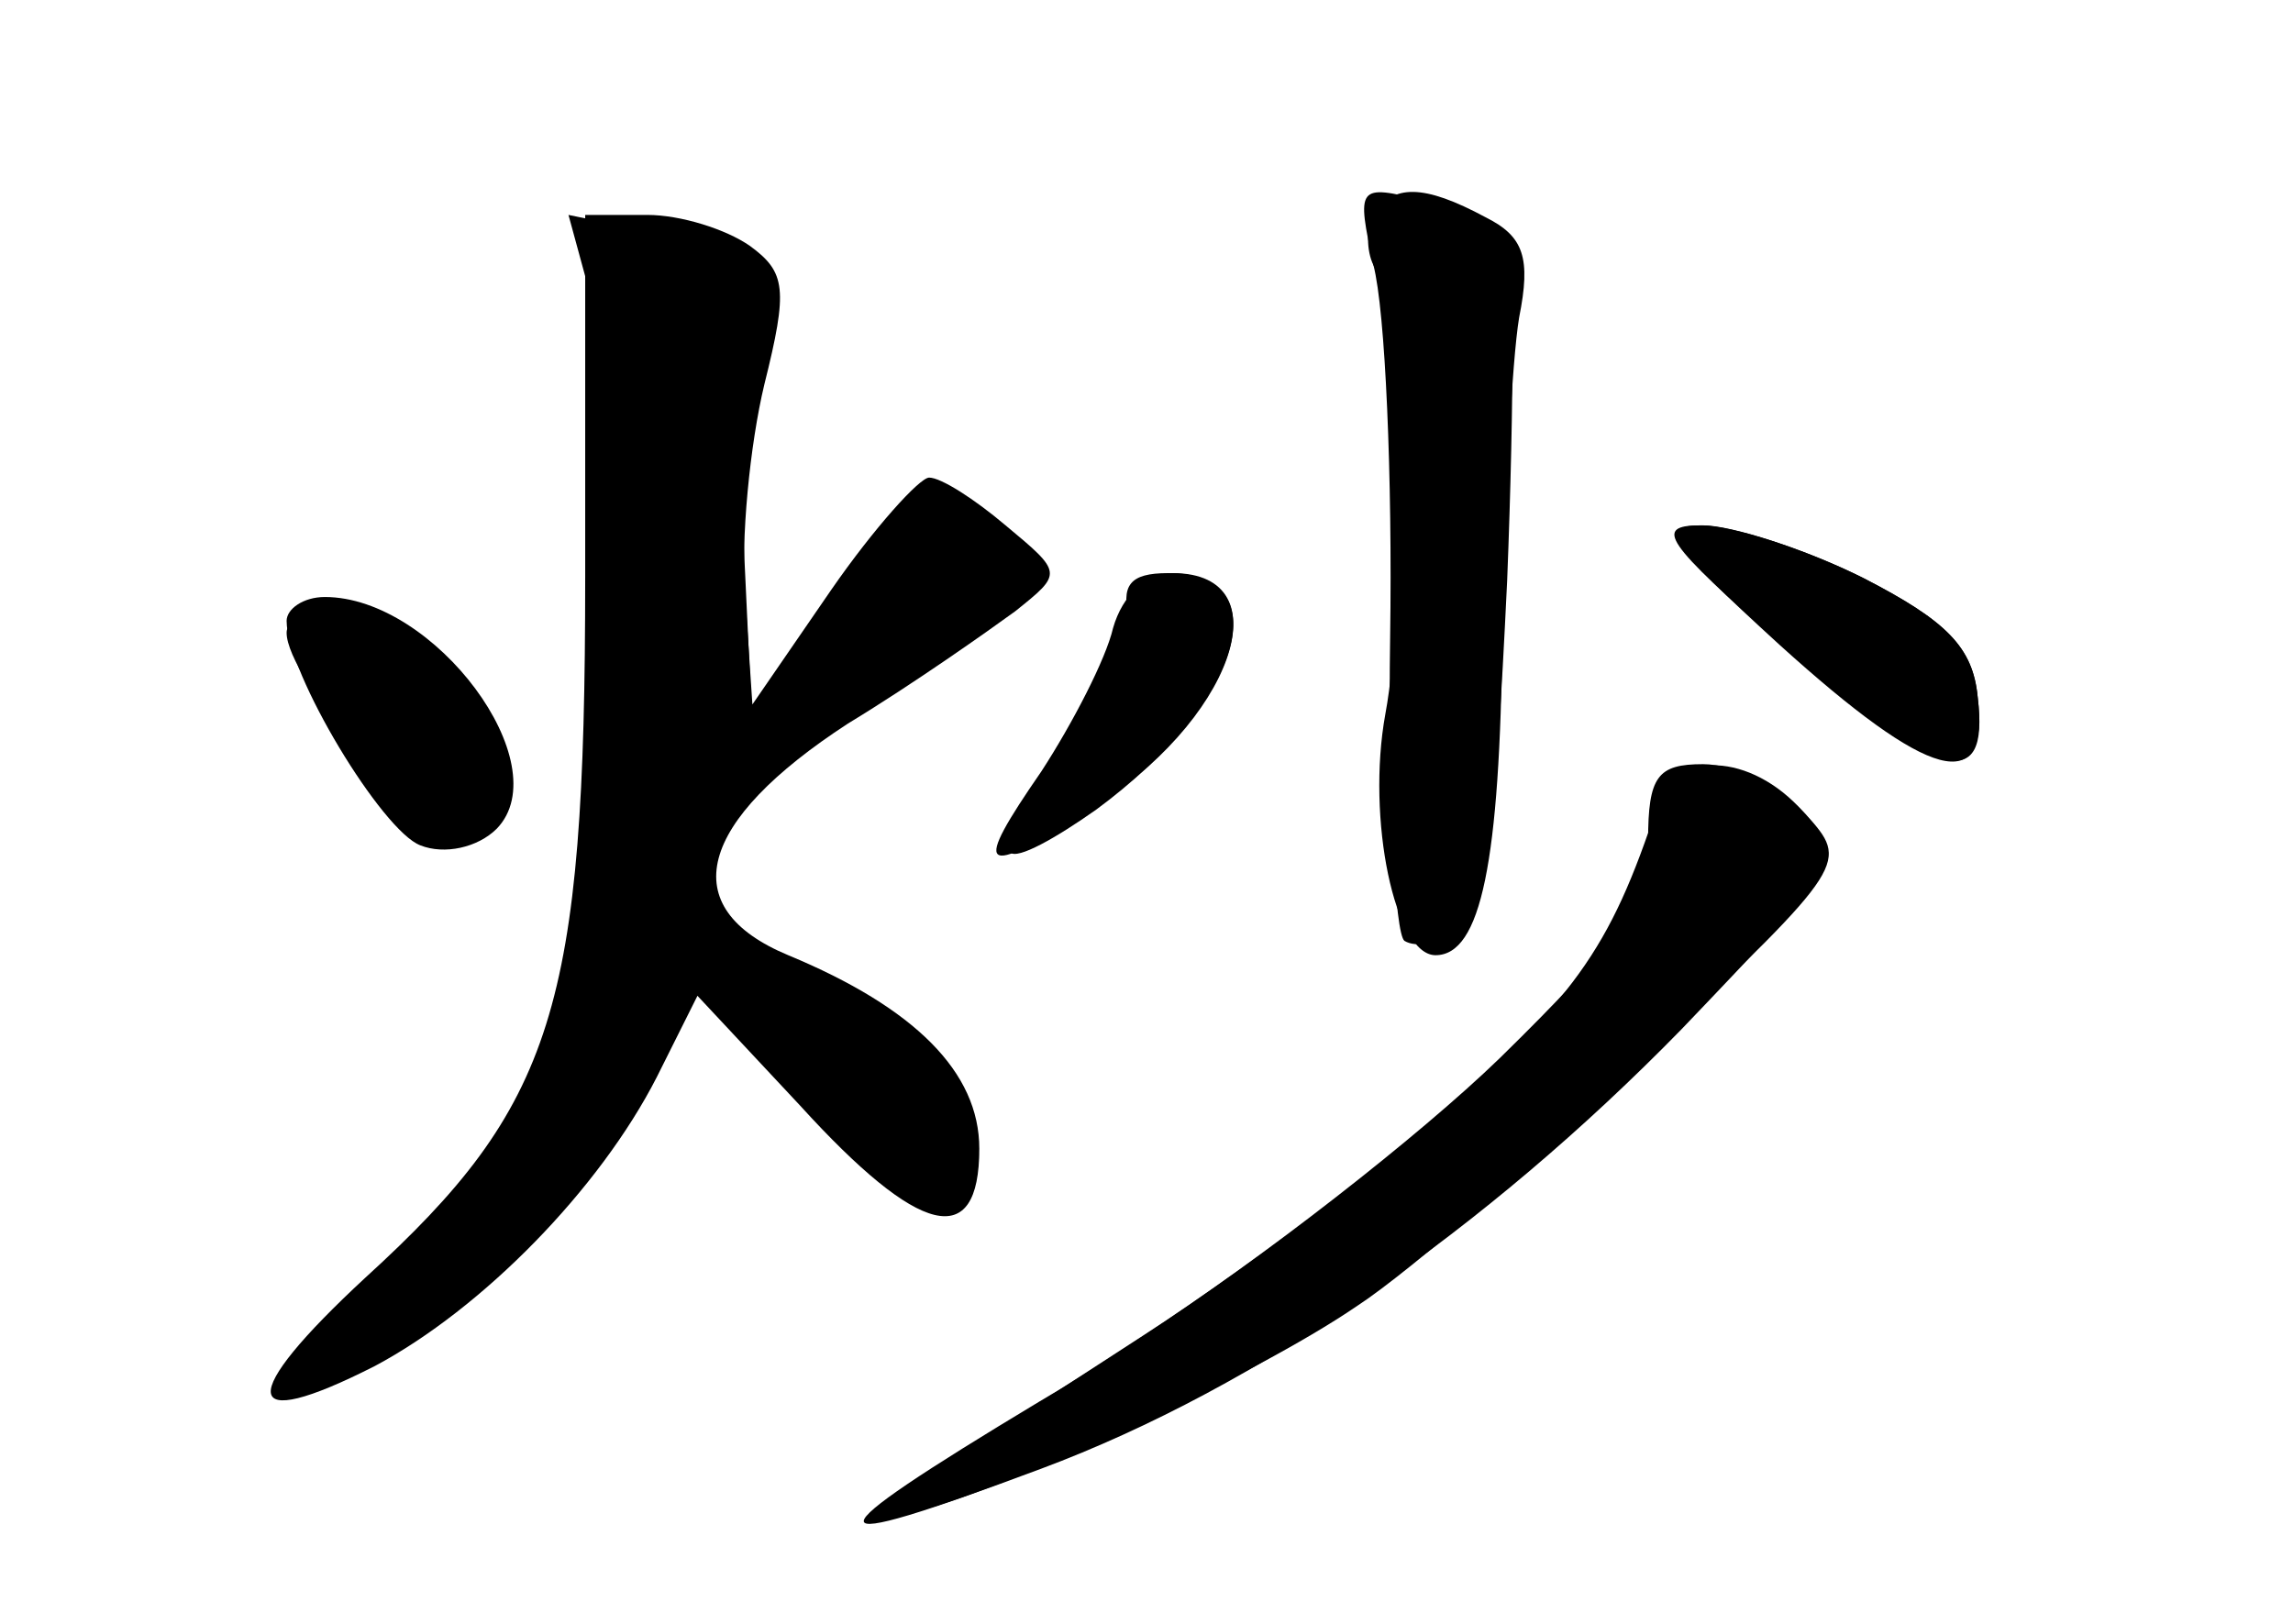 <?xml version="1.0" standalone="no"?>
<!DOCTYPE svg PUBLIC "-//W3C//DTD SVG 20010904//EN"
 "http://www.w3.org/TR/2001/REC-SVG-20010904/DTD/svg10.dtd">
<svg version="1.0" xmlns="http://www.w3.org/2000/svg"
 width="96pt" height="68pt" viewBox="0 0 96 68"
 preserveAspectRatio="xMidYMid meet">
<g transform="translate(0,68) scale(0.1,-0.1)" fill="#000000" stroke="none">
<g id="part-0" class="char-part">
  <path d="M575 590 c-3 -5 -3 -15 0 -21 11 -17 14 -140 5 -188 -8 -44 4 -101
21 -101 19 0 27 39 28 135 1 55 4 114 7 132 5 25 2 34 -14 42 -26 14 -39 14
-47 1z"/>
  <path d="M245 438 c0 -180 -13 -221 -92 -293 -54 -50 -53 -66 4 -37 45 24 94
74 118 121 l17 34 43 -46 c50 -55 75 -61 75 -18 0 32 -27 59 -80 81 -48 20
-38 56 25 97 28 17 59 39 70 47 20 16 20 16 -4 36 -13 11 -27 20 -32 20 -4 0
-23 -21 -41 -47 l-33 -48 -3 45 c-2 24 2 64 8 89 10 40 9 47 -6 58 -10 7 -29
13 -43 13 l-26 0 0 -152z"/>
  <path d="M746 410 c66 -57 87 -63 82 -22 -2 21 -13 32 -48 50 -24 12 -55 22
-68 22 -20 0 -15 -7 34 -50z"/>
  <path d="M473 420 c3 -11 0 -23 -7 -28 -16 -10 -49 -63 -43 -69 3 -3 19 6 36
18 61 45 77 99 30 99 -16 0 -20 -5 -16 -20z"/>
  <path d="M120 420 c0 -22 40 -88 56 -94 10 -4 24 -1 32 7 26 27 -26 97 -72 97
-9 0 -16 -5 -16 -10z"/>
  <path d="M690 328 c0 -25 -12 -42 -62 -91 -34 -33 -101 -85 -149 -116 -134
-87 -128 -82 -99 -75 44 11 144 57 188 87 23 15 79 64 124 107 82 78 82 79 64
99 -11 12 -30 21 -43 21 -19 0 -23 -5 -23 -32z"/>
</g>
<g id="part-1" class="char-part">
  <path d="M247 557 c4 -17 8 -77 8 -132 -1 -138 -21 -201 -87 -271 -53 -56 -54
-67 -3 -35 43 26 84 70 107 114 l19 38 49 -52 c39 -41 53 -50 62 -41 28 28
-23 85 -101 114 -5 1 -7 15 -4 30 4 20 22 38 69 68 67 42 72 48 52 68 -22 22
-43 12 -73 -36 l-30 -47 -3 64 c-2 35 1 76 7 92 11 33 2 43 -47 52 l-34 7 9
-33z"/>
  <path d="M120 415 c0 -19 56 -85 71 -85 29 0 24 44 -7 69 -24 19 -64 29 -64
16z"/>
</g>
<g id="part-2" class="char-part">
  <path d="M575 569 c5 -19 8 -89 7 -156 -1 -67 2 -124 6 -127 5 -3 14 -1 22 4
12 7 16 42 21 147 3 76 3 141 0 145 -3 4 -19 10 -35 14 -28 7 -28 6 -21 -27z"/>
  <path d="M745 410 c63 -57 88 -64 83 -22 -2 21 -13 32 -48 50 -24 12 -55 22
-67 22 -20 0 -15 -7 32 -50z"/>
  <path d="M466 417 c-3 -13 -17 -40 -30 -60 -29 -42 -26 -45 19 -17 61 37 83
100 36 100 -11 0 -21 -9 -25 -23z"/>
</g>
<g id="part-3" class="char-part">
  <path d="M694 343 c-20 -61 -35 -82 -99 -137 -40 -33 -112 -85 -160 -113 -98
-59 -98 -65 1 -28 91 34 186 100 268 184 67 70 68 72 51 91 -22 25 -54 26 -61
3z"/>
</g>
</g>
</svg>